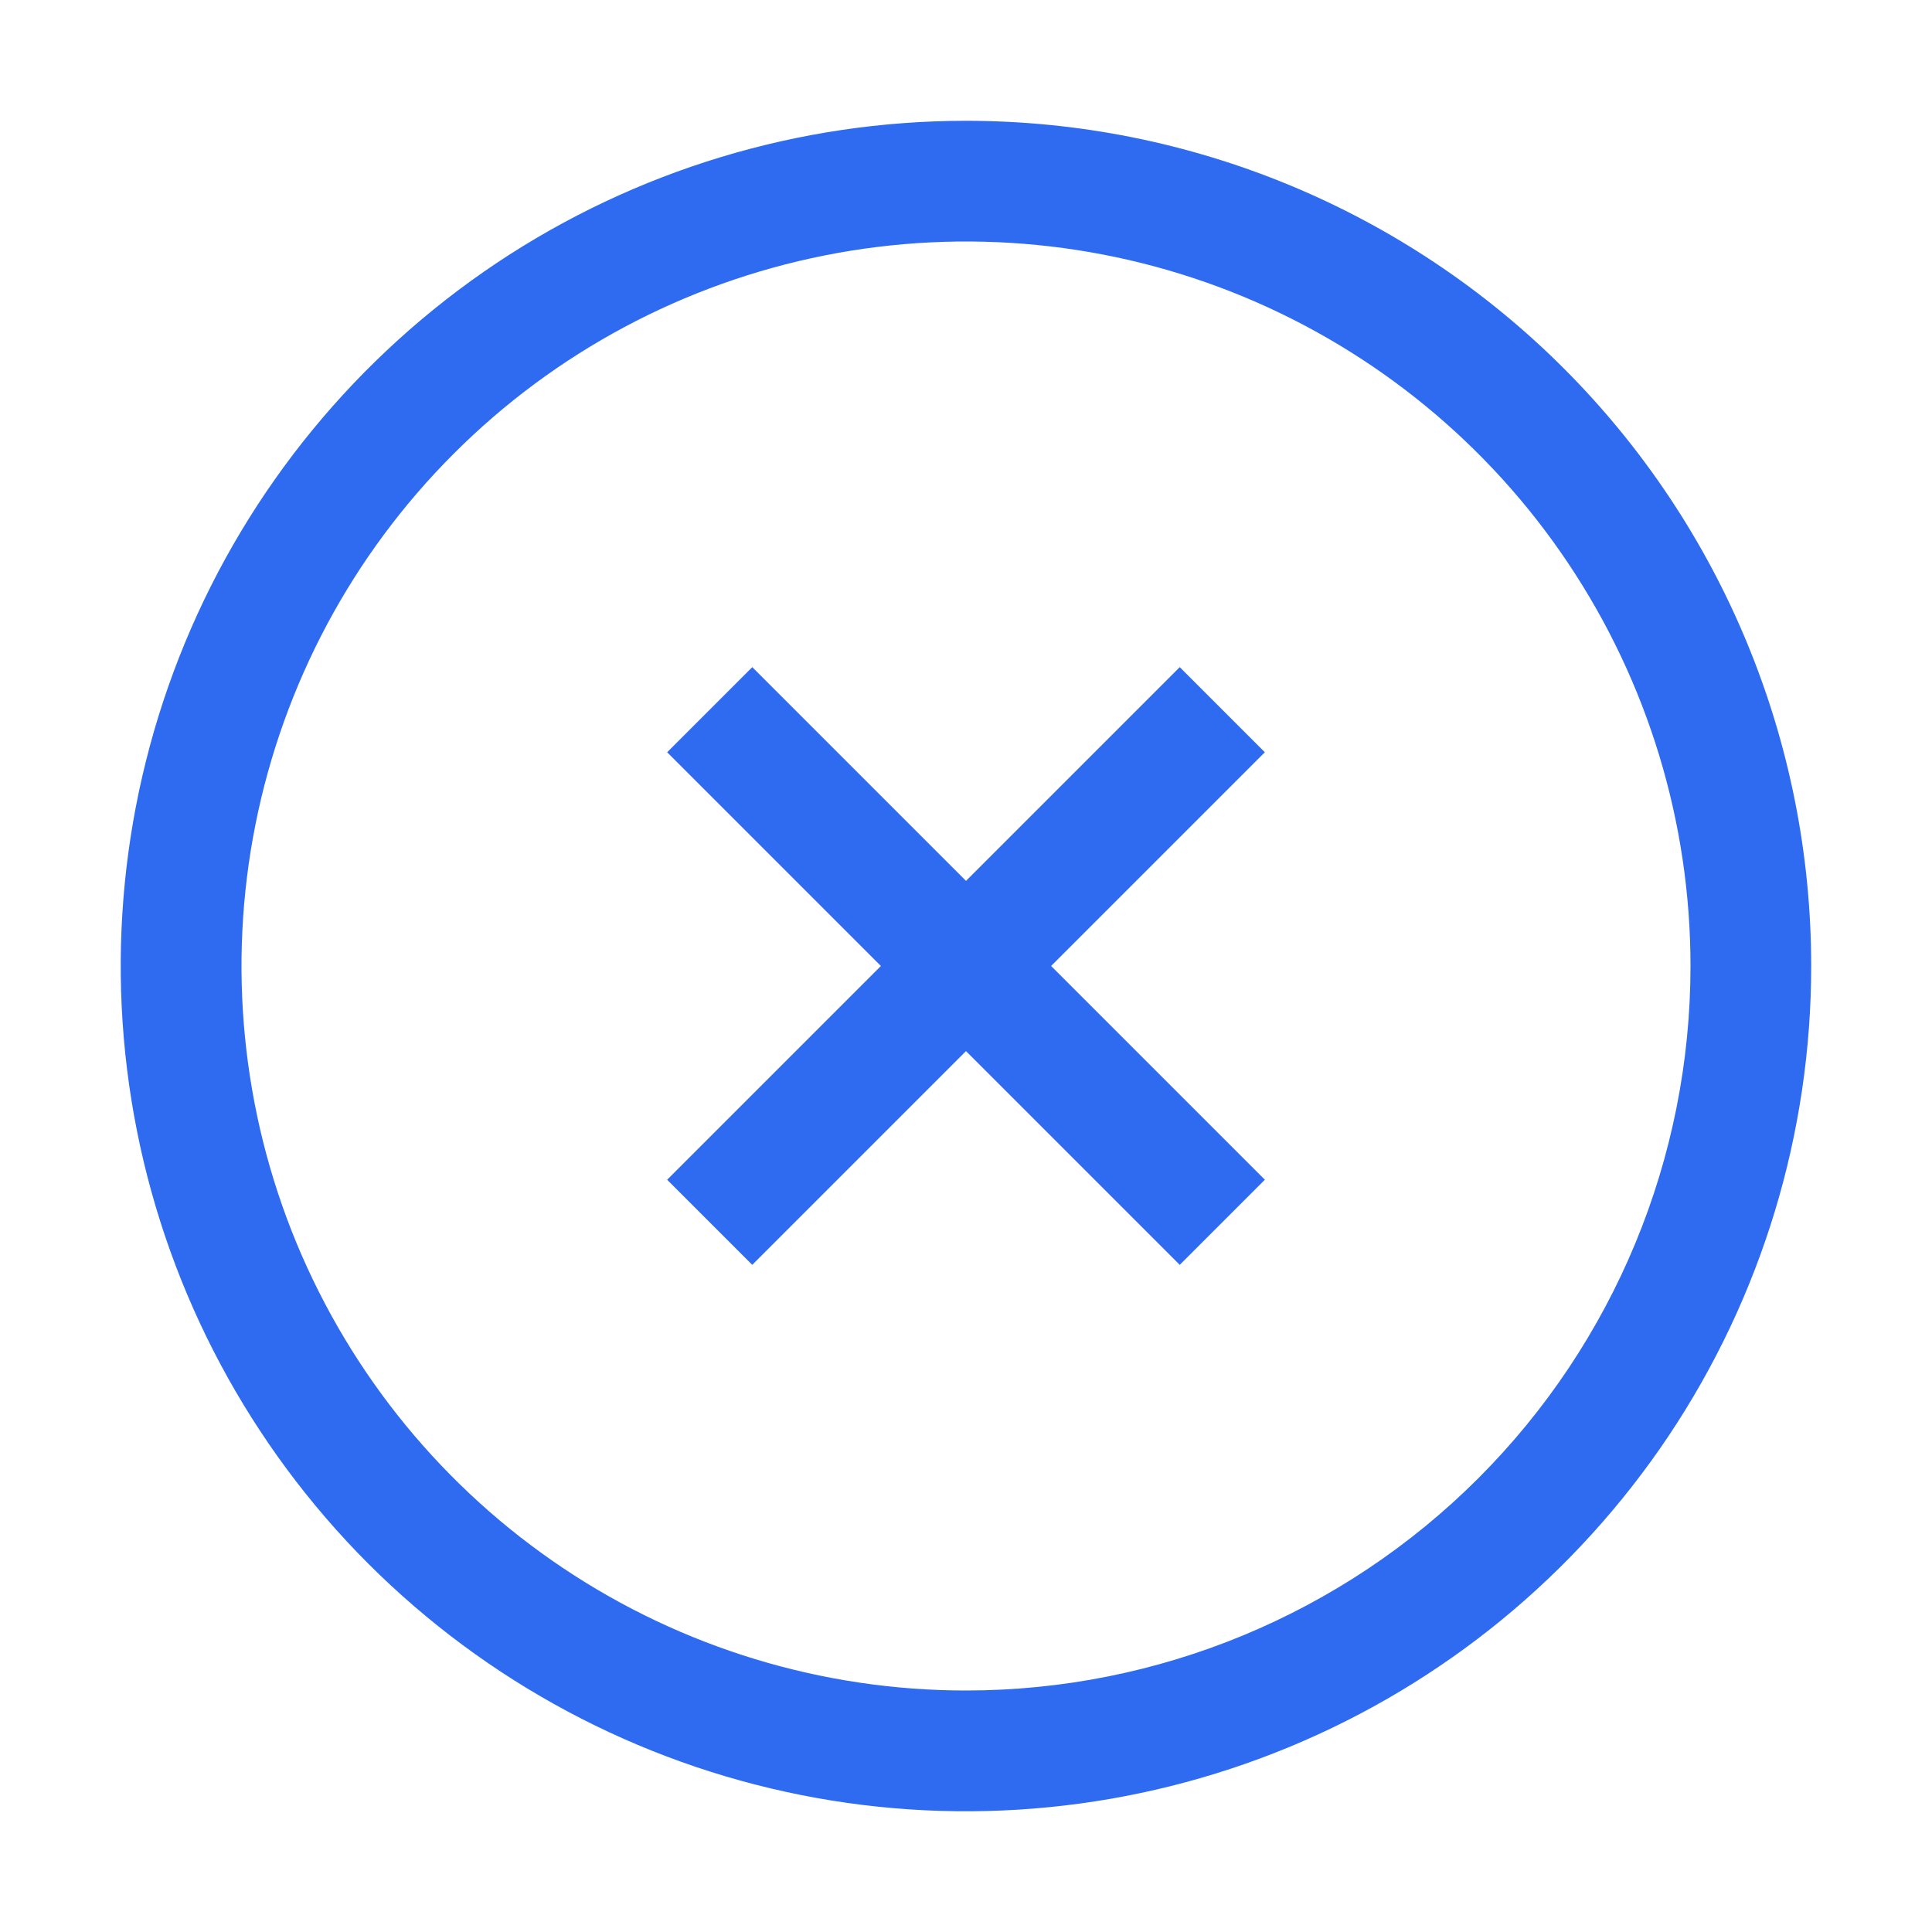 <svg width="19" height="19" viewBox="0 0 19 19" fill="none" xmlns="http://www.w3.org/2000/svg">
<path d="M9.5 1.188C7.856 1.188 6.249 1.675 4.882 2.588C3.515 3.502 2.449 4.8 1.82 6.319C1.191 7.838 1.026 9.509 1.347 11.122C1.668 12.734 2.46 14.215 3.622 15.378C4.785 16.54 6.266 17.332 7.878 17.653C9.491 17.974 11.162 17.809 12.681 17.18C14.2 16.551 15.498 15.485 16.412 14.118C17.325 12.751 17.812 11.144 17.812 9.5C17.812 7.295 16.937 5.181 15.378 3.622C13.819 2.063 11.705 1.188 9.5 1.188ZM9.5 16.625C8.091 16.625 6.713 16.207 5.542 15.424C4.37 14.641 3.457 13.528 2.917 12.227C2.378 10.925 2.237 9.492 2.512 8.11C2.787 6.728 3.465 5.458 4.462 4.462C5.458 3.465 6.728 2.787 8.11 2.512C9.492 2.237 10.925 2.378 12.227 2.917C13.528 3.457 14.641 4.37 15.424 5.542C16.207 6.713 16.625 8.091 16.625 9.5C16.625 11.39 15.874 13.202 14.538 14.538C13.202 15.874 11.39 16.625 9.5 16.625Z" fill="#2F6BF0"/>
<path d="M11.602 6.561L9.5 8.663L7.398 6.561L6.561 7.398L8.663 9.5L6.561 11.602L7.398 12.439L9.5 10.337L11.602 12.439L12.439 11.602L10.337 9.5L12.439 7.398L11.602 6.561Z" fill="#2F6BF0"/>
</svg>
